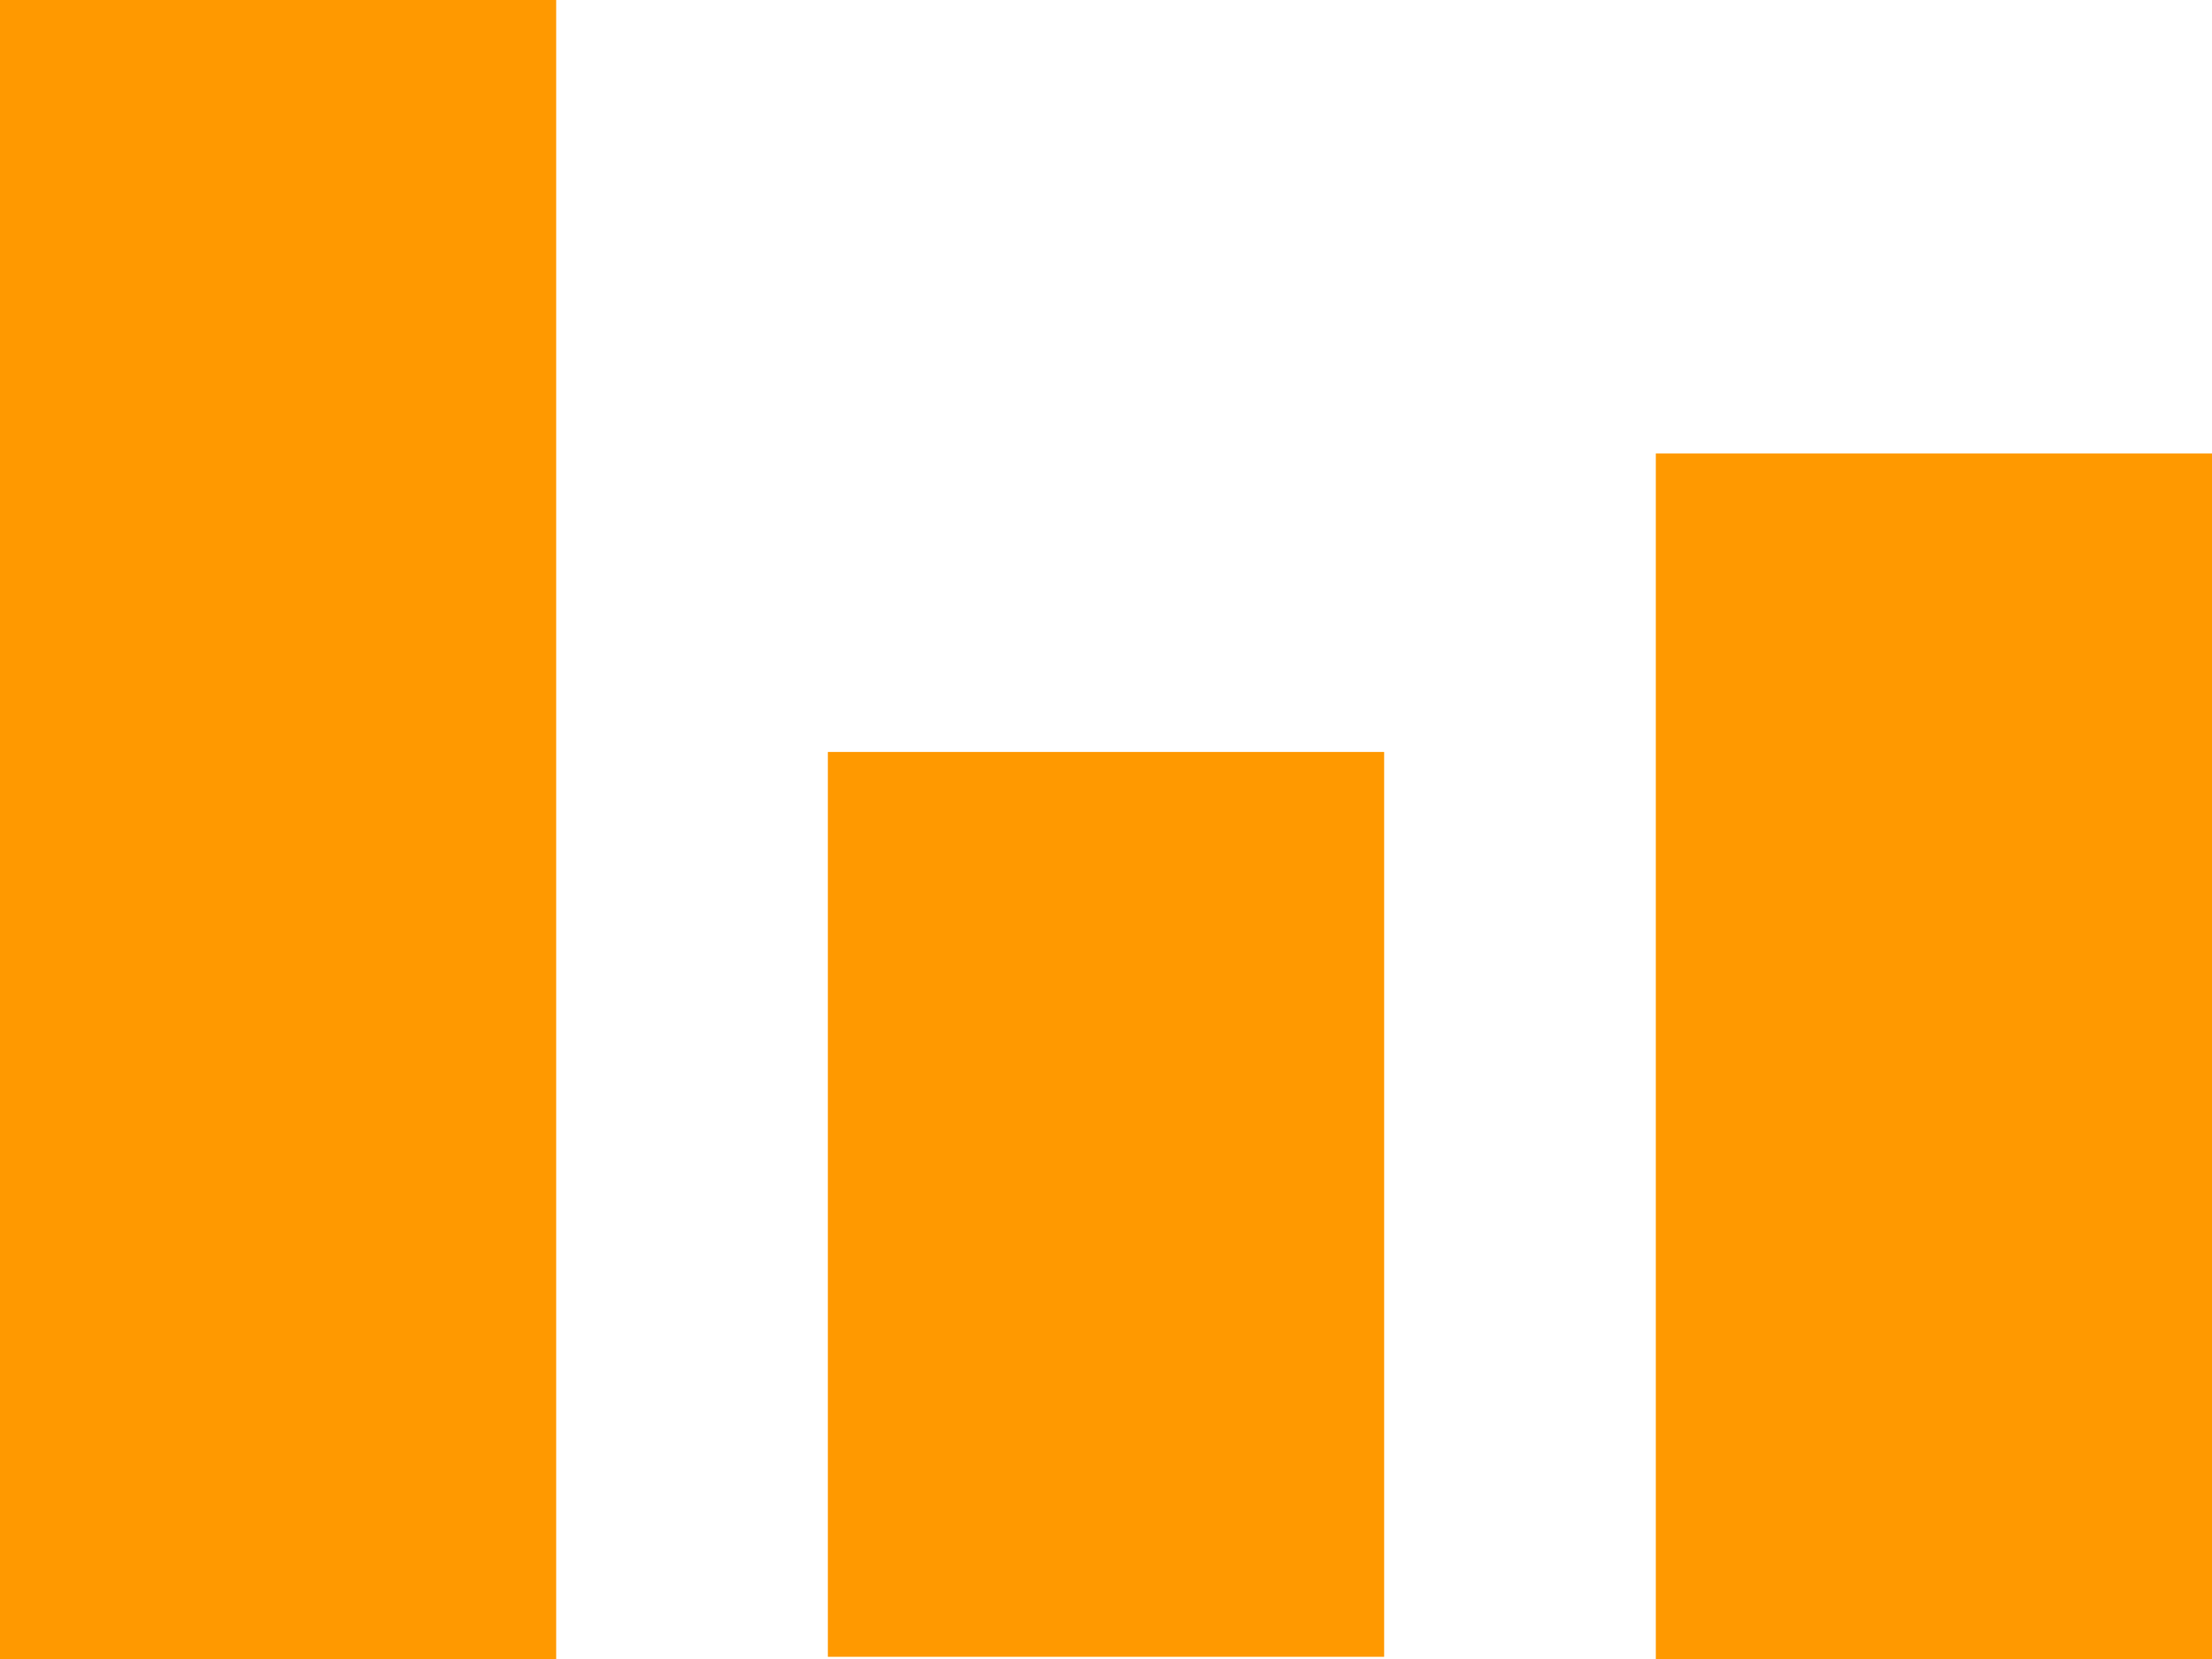 <svg width="16" height="12" viewBox="0 0 16 12" fill="none" xmlns="http://www.w3.org/2000/svg">
<path fill-rule="evenodd" clip-rule="evenodd" d="M11.977 3.28H16V12H11.977V3.28ZM5.988 11.984V5.439H10.012V11.984H5.988ZM0 12V0H4.023V12H0Z" fill="#FF9900"/>
</svg>

